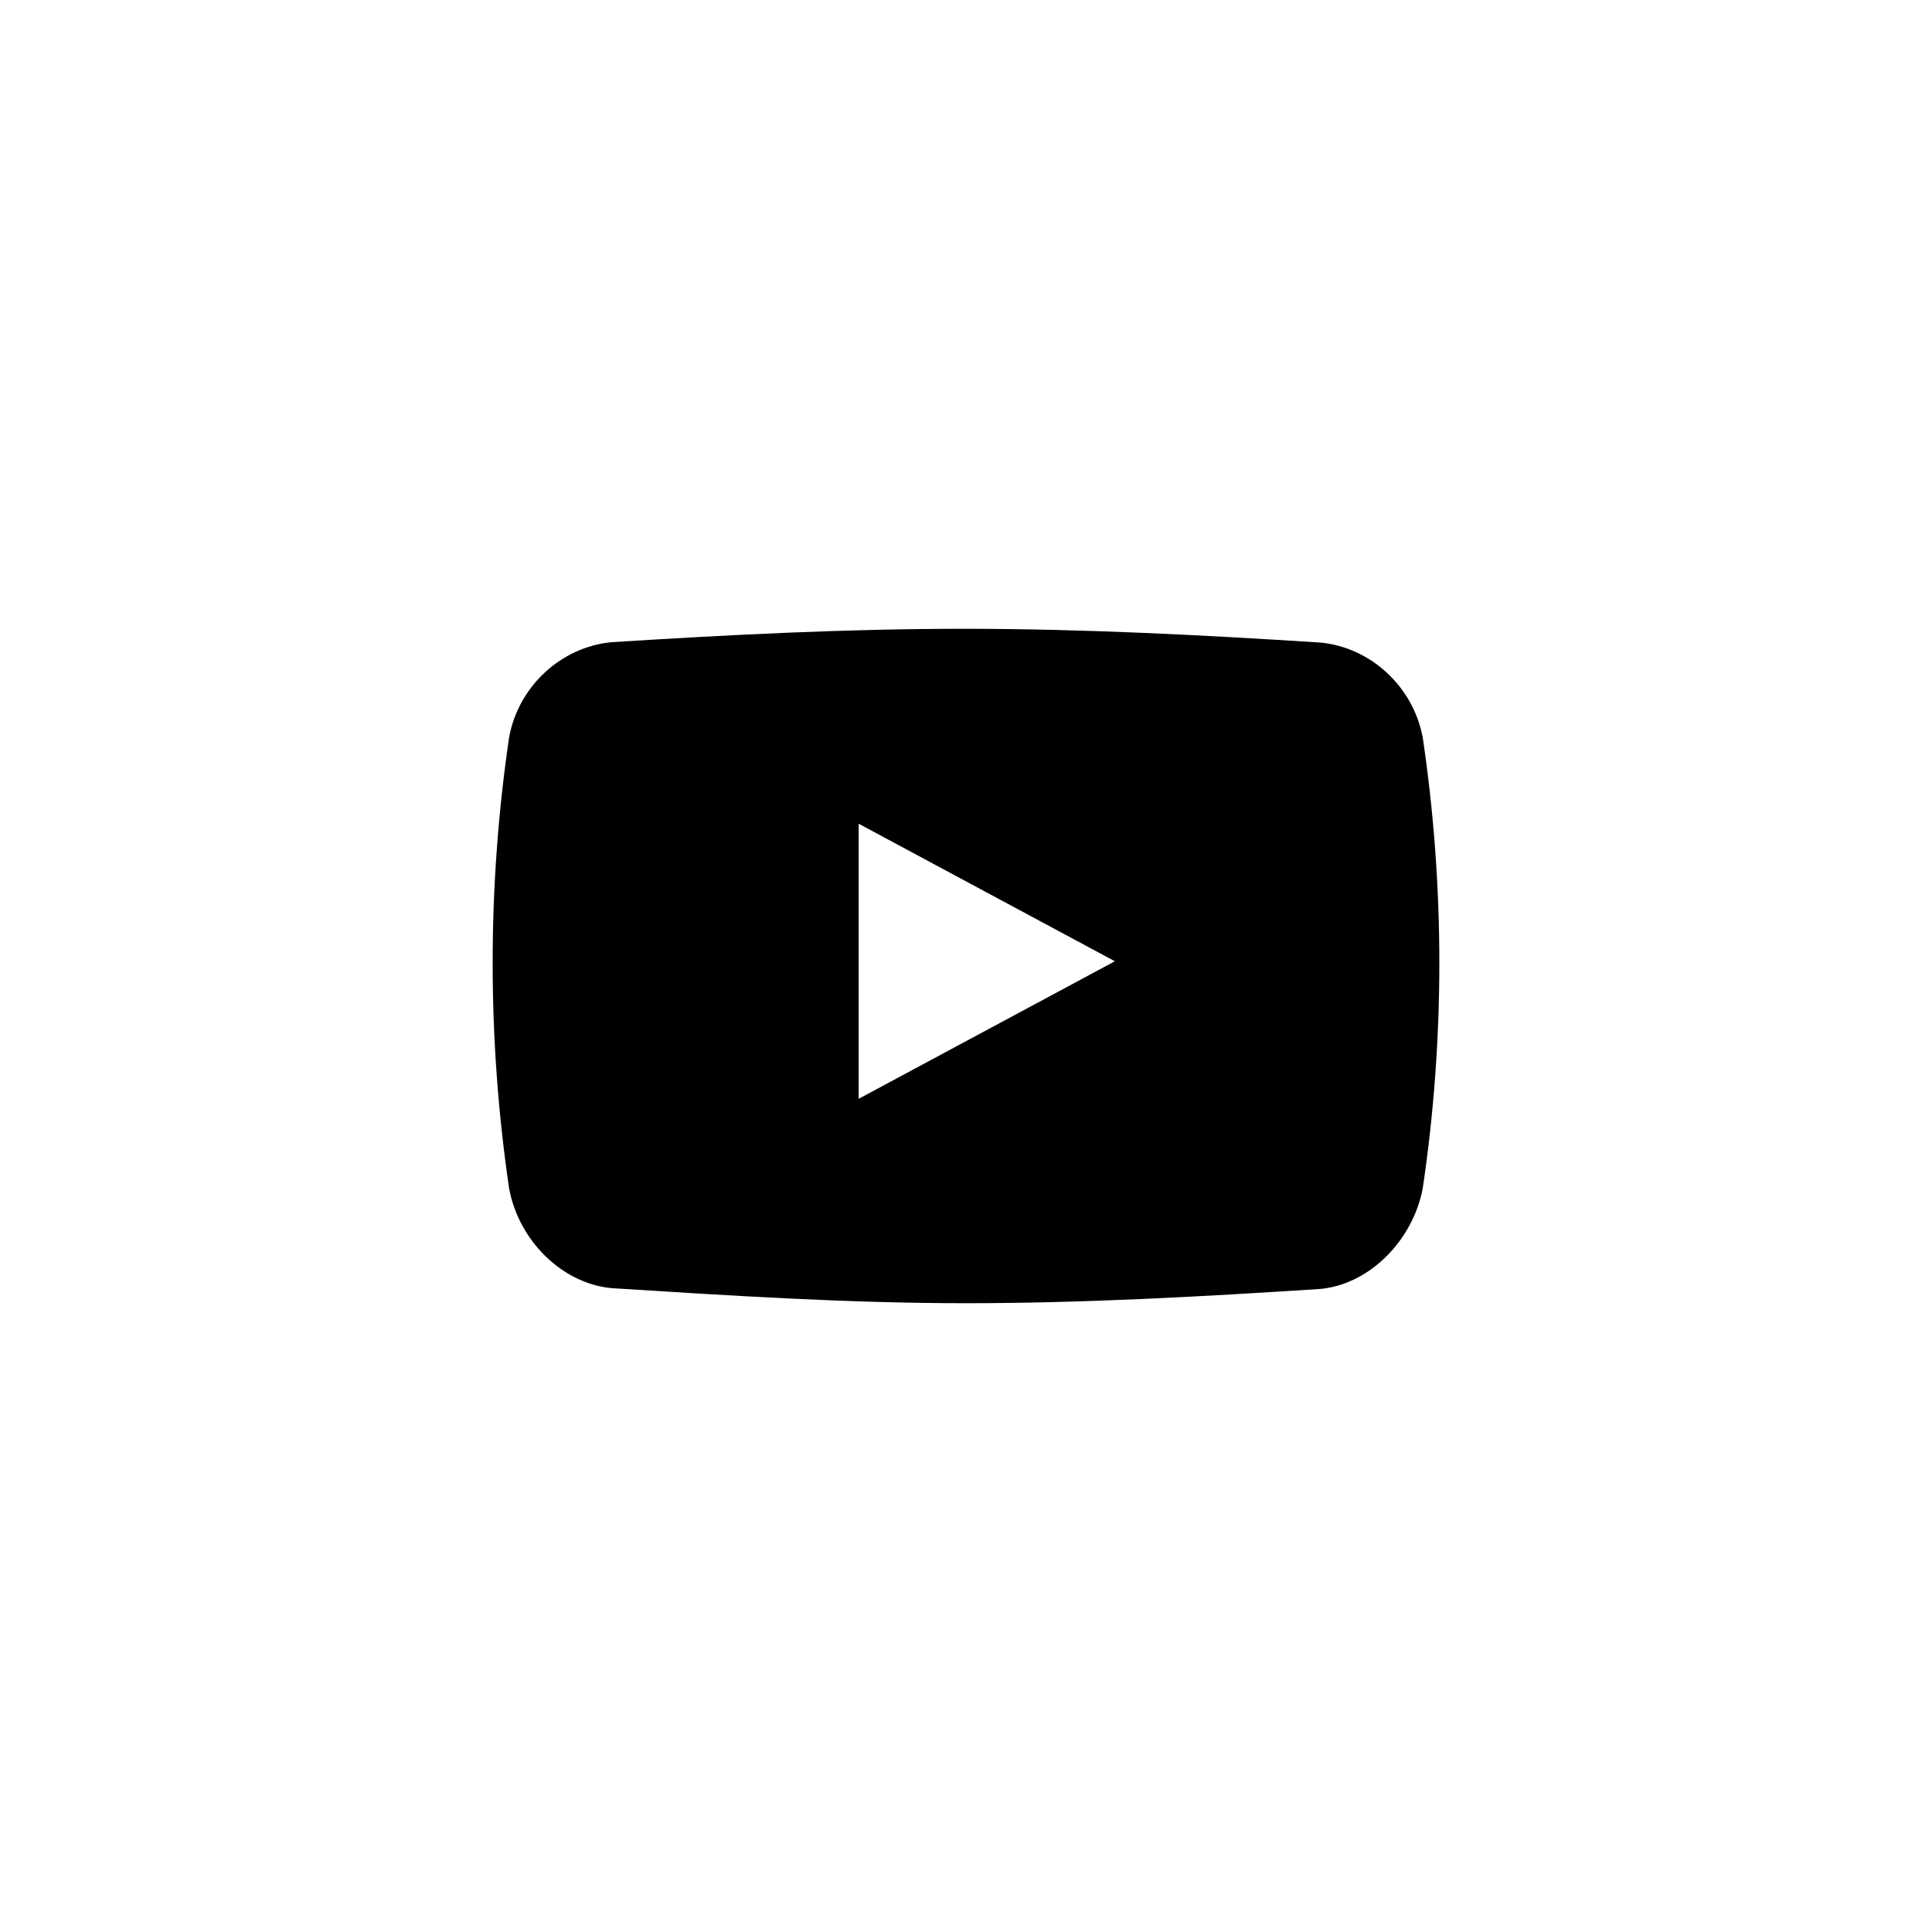 <?xml version="1.0" encoding="utf-8"?>
<!-- Generate more at customizr.net -->
<!DOCTYPE svg PUBLIC "-//W3C//DTD SVG 1.1//EN" "http://www.w3.org/Graphics/SVG/1.1/DTD/svg11.dtd">
<svg id="youtube" class="custom-icon" version="1.1" xmlns="http://www.w3.org/2000/svg" xmlns:xlink="http://www.w3.org/1999/xlink" viewBox="0 0 100 100" style="height:100px;width:100px;">
	<path class="inner-shape" style="opacity: 1; fill: rgb(0, 0, 0);" transform="translate(25,25) scale(0.5)" d="M97.284,26.359c-1-5.352-5.456-9.346-10.574-9.839c-12.221-0.784-24.488-1.42-36.731-1.428 c-12.244-0.007-24.464,0.616-36.687,1.388c-5.137,0.497-9.592,4.47-10.589,9.842C1.567,34.058,1,41.869,1,49.678 s0.568,15.619,1.703,23.355c0.996,5.372,5.451,9.822,10.589,10.314c12.226,0.773,24.439,1.561,36.687,1.561 c12.239,0,24.515-0.688,36.731-1.479c5.118-0.497,9.574-5.079,10.574-10.428C98.43,65.278,99,57.477,99,49.676 C99,41.88,98.428,34.083,97.284,26.359z M38.89,63.747V35.272l26.52,14.238L38.89,63.747z"></path>
</svg>


